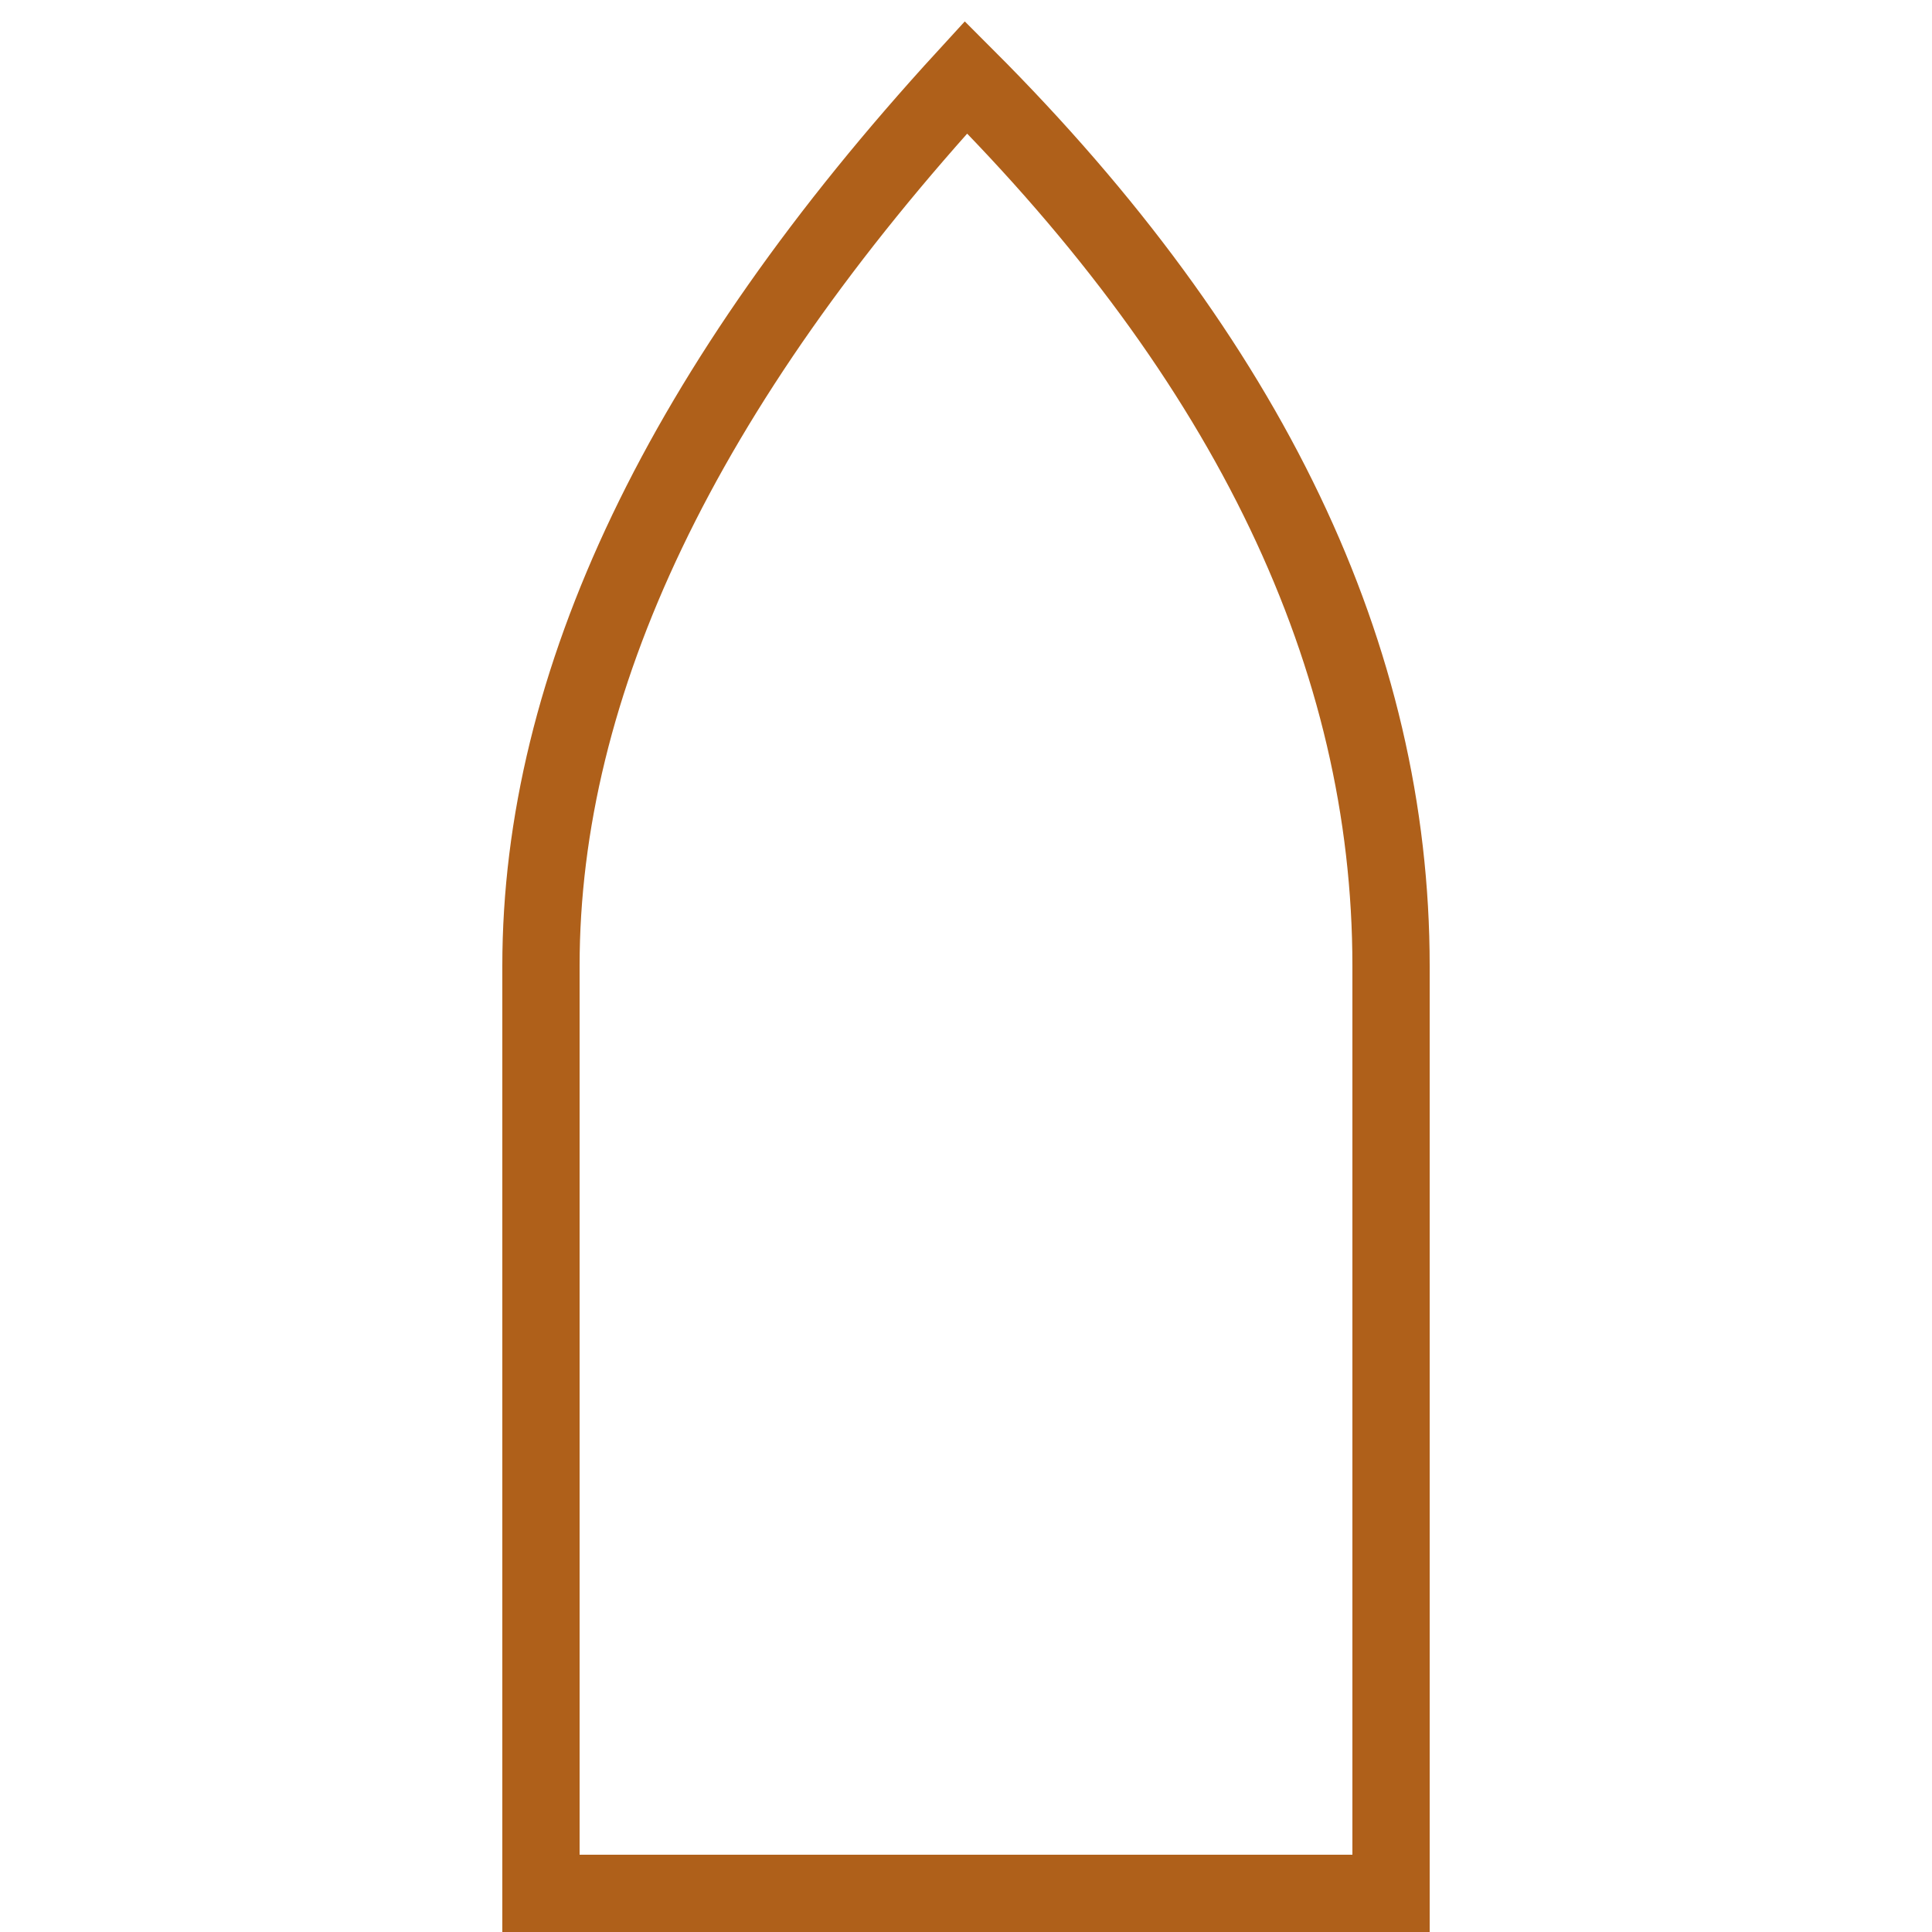 ﻿<svg xmlns="http://www.w3.org/2000/svg" width="250" height="250">
  <path fill="none" stroke="#AF601A" stroke-width="10px"
	d="M70 125 L 70 245 180 245 180 125 Q 180 65 125 10 70 70 70 125" />
</svg>
